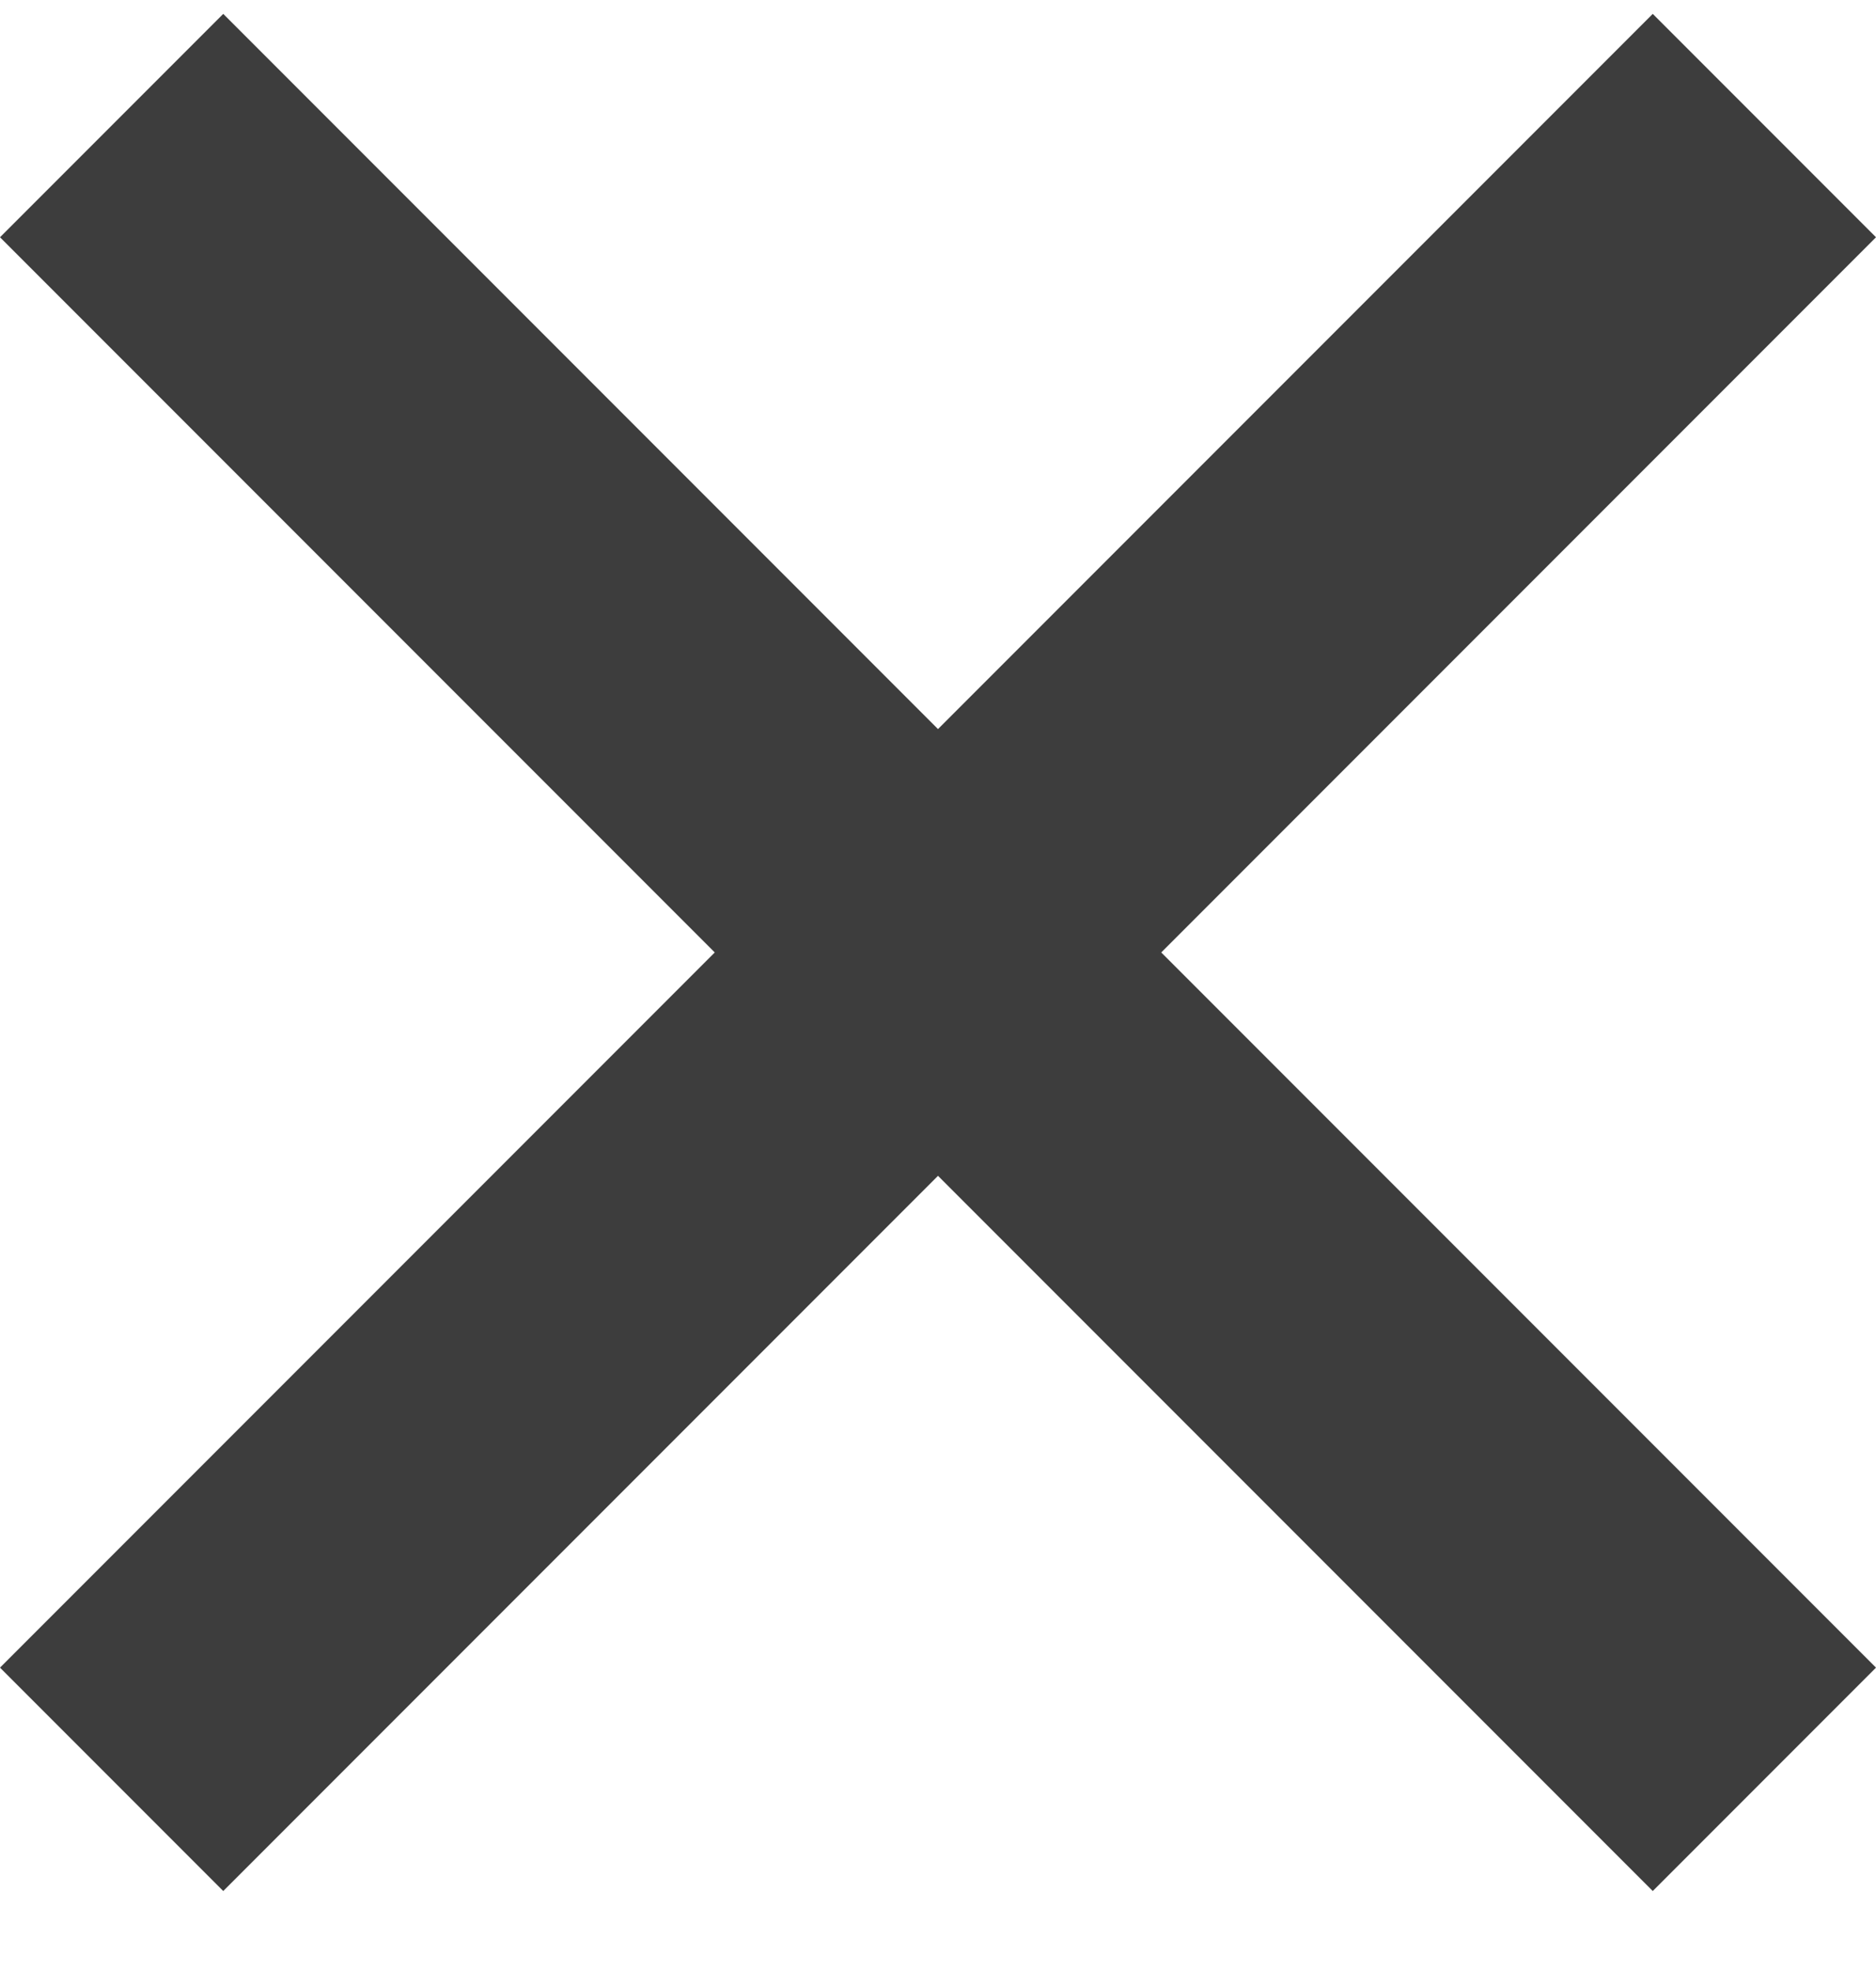 <svg width="20" height="21" viewBox="0 0 20 21" fill="none" xmlns="http://www.w3.org/2000/svg">
<path d="M20 2.528L17.62 0.148L10 7.768L2.38 0.148L0 2.528L7.62 10.148L0 17.768L2.38 20.148L10 12.528L17.62 20.148L20 17.768L12.38 10.148L20 2.528Z" fill="#3D3D3D"/>
</svg>

